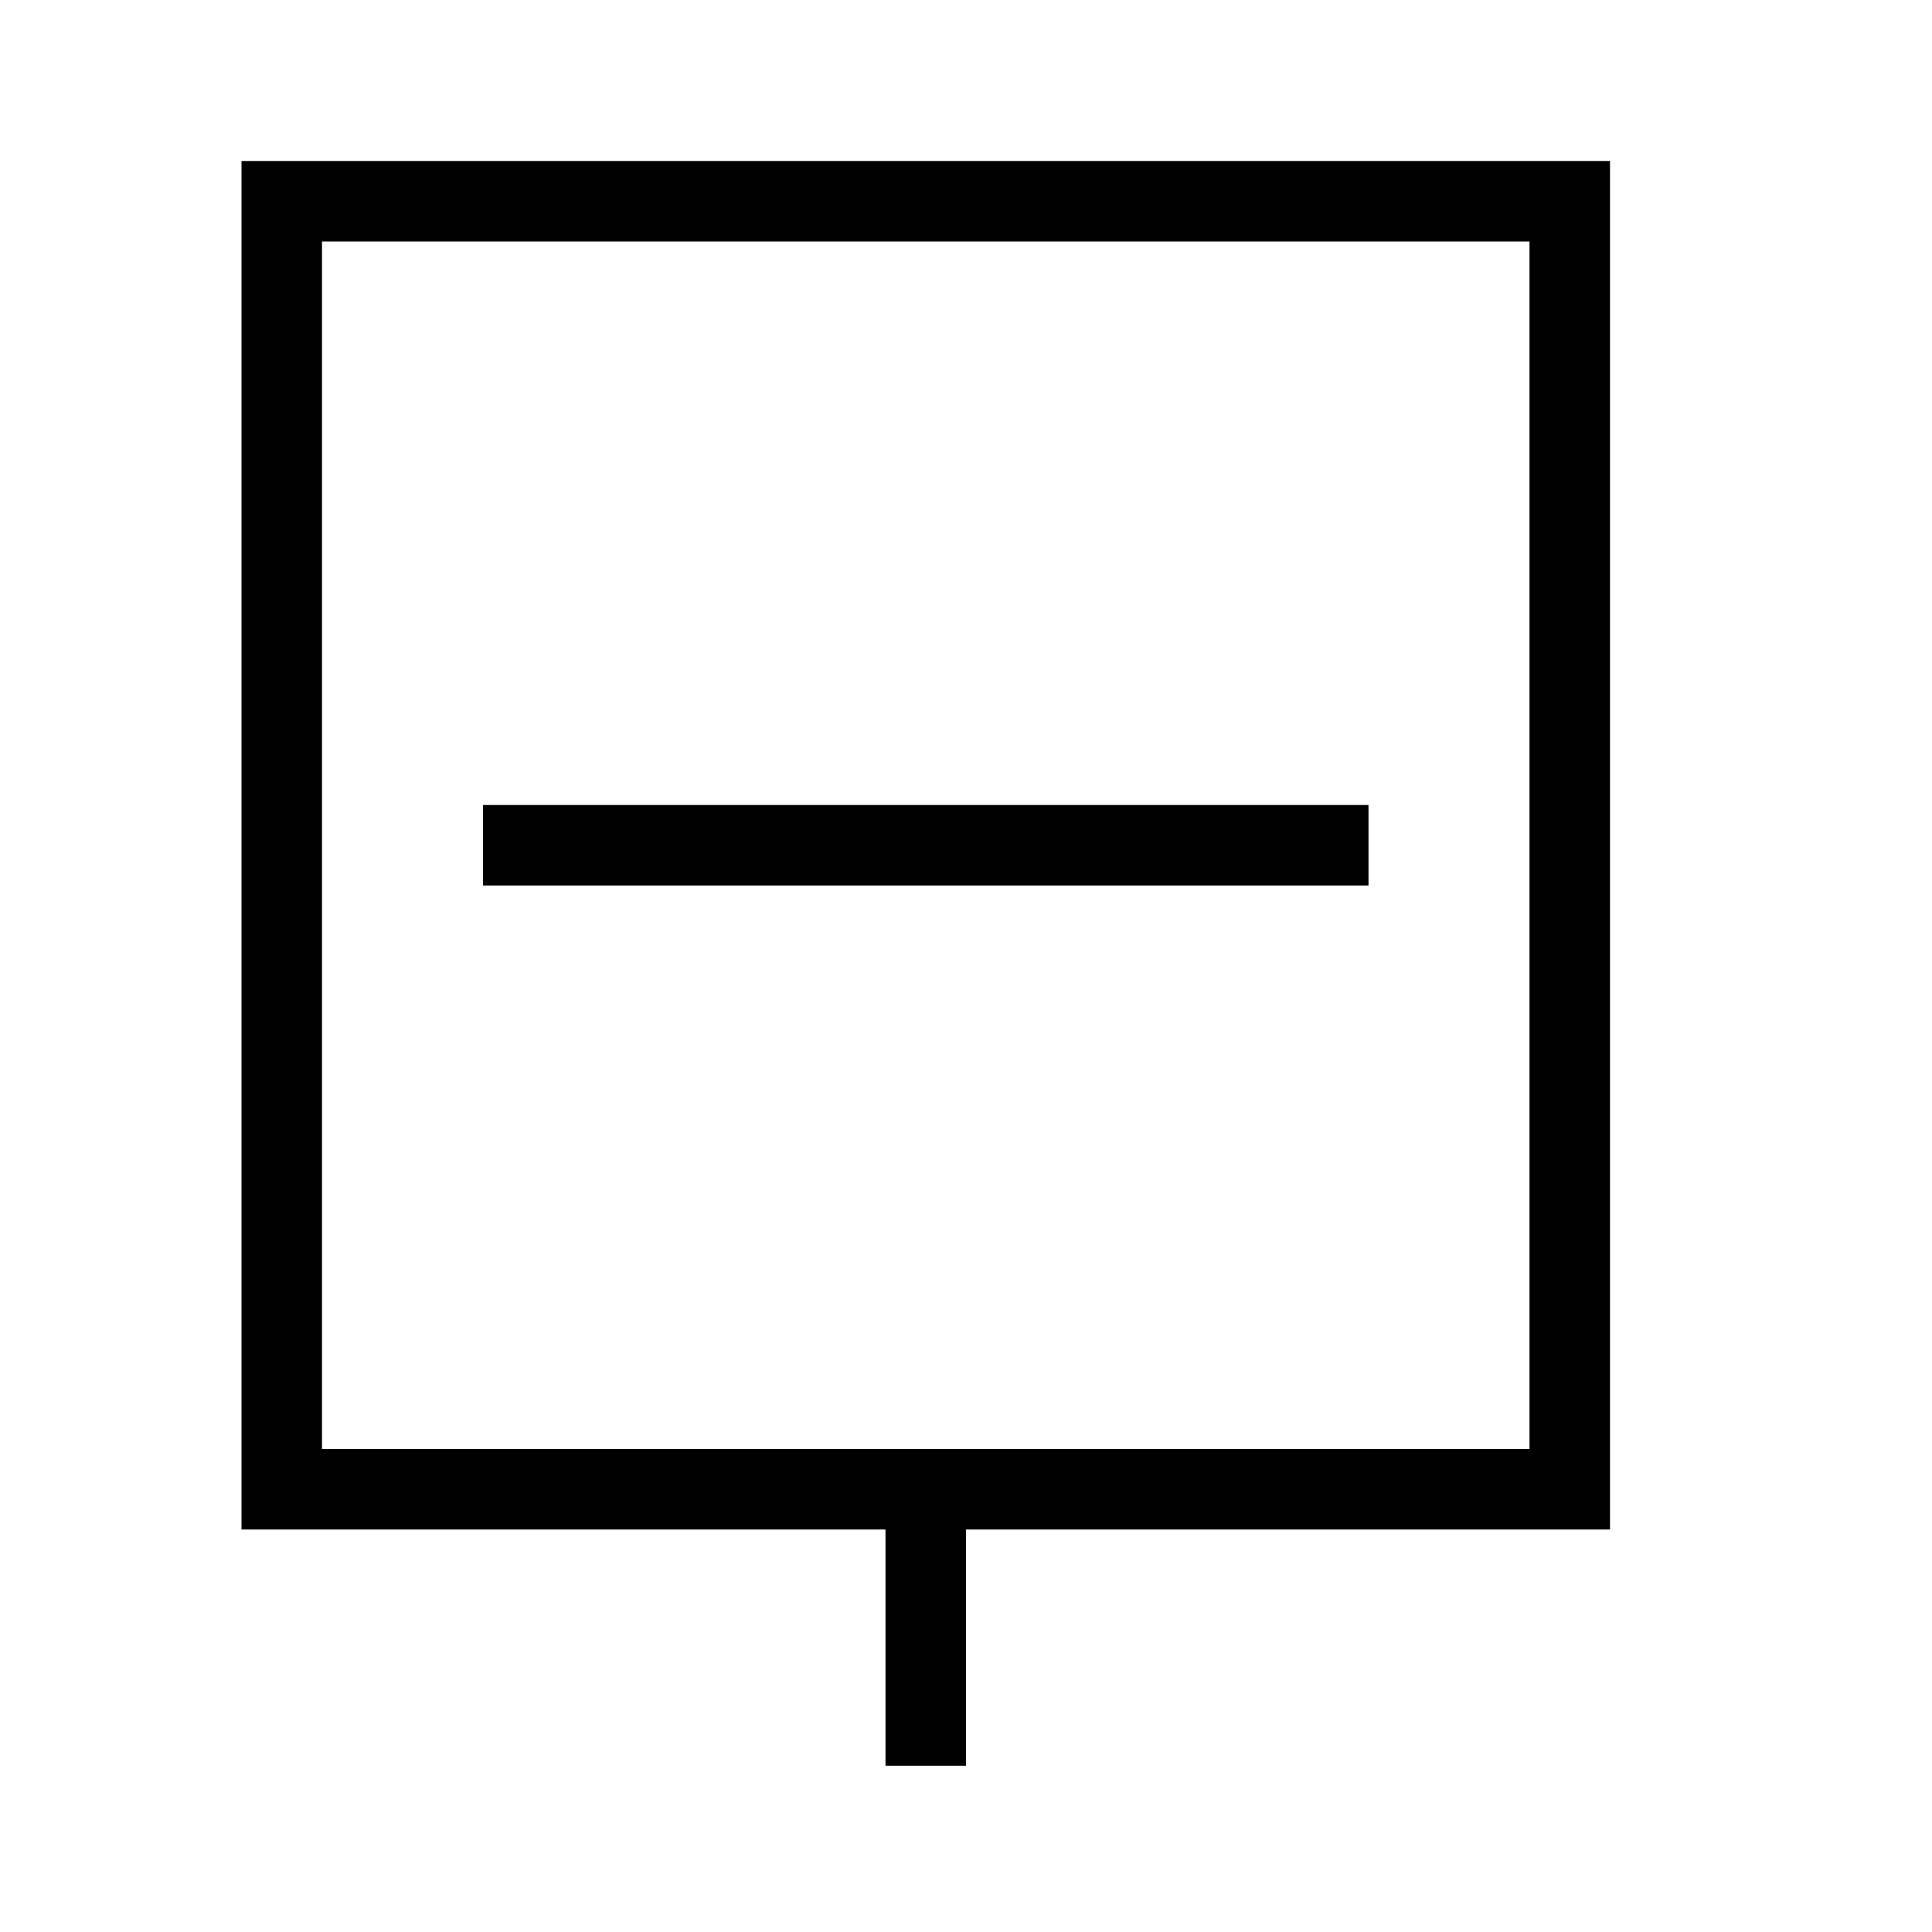 <svg xmlns="http://www.w3.org/2000/svg" width="48" height="48" viewBox="0 0 48 48">
  <path fill="none" stroke="#000" stroke-width="2" d="M7,37 L39,37 L39,5 L7,5 L7,37 Z M12,21 L34,21 M23,43.869 L23,36.999"/>
</svg>
